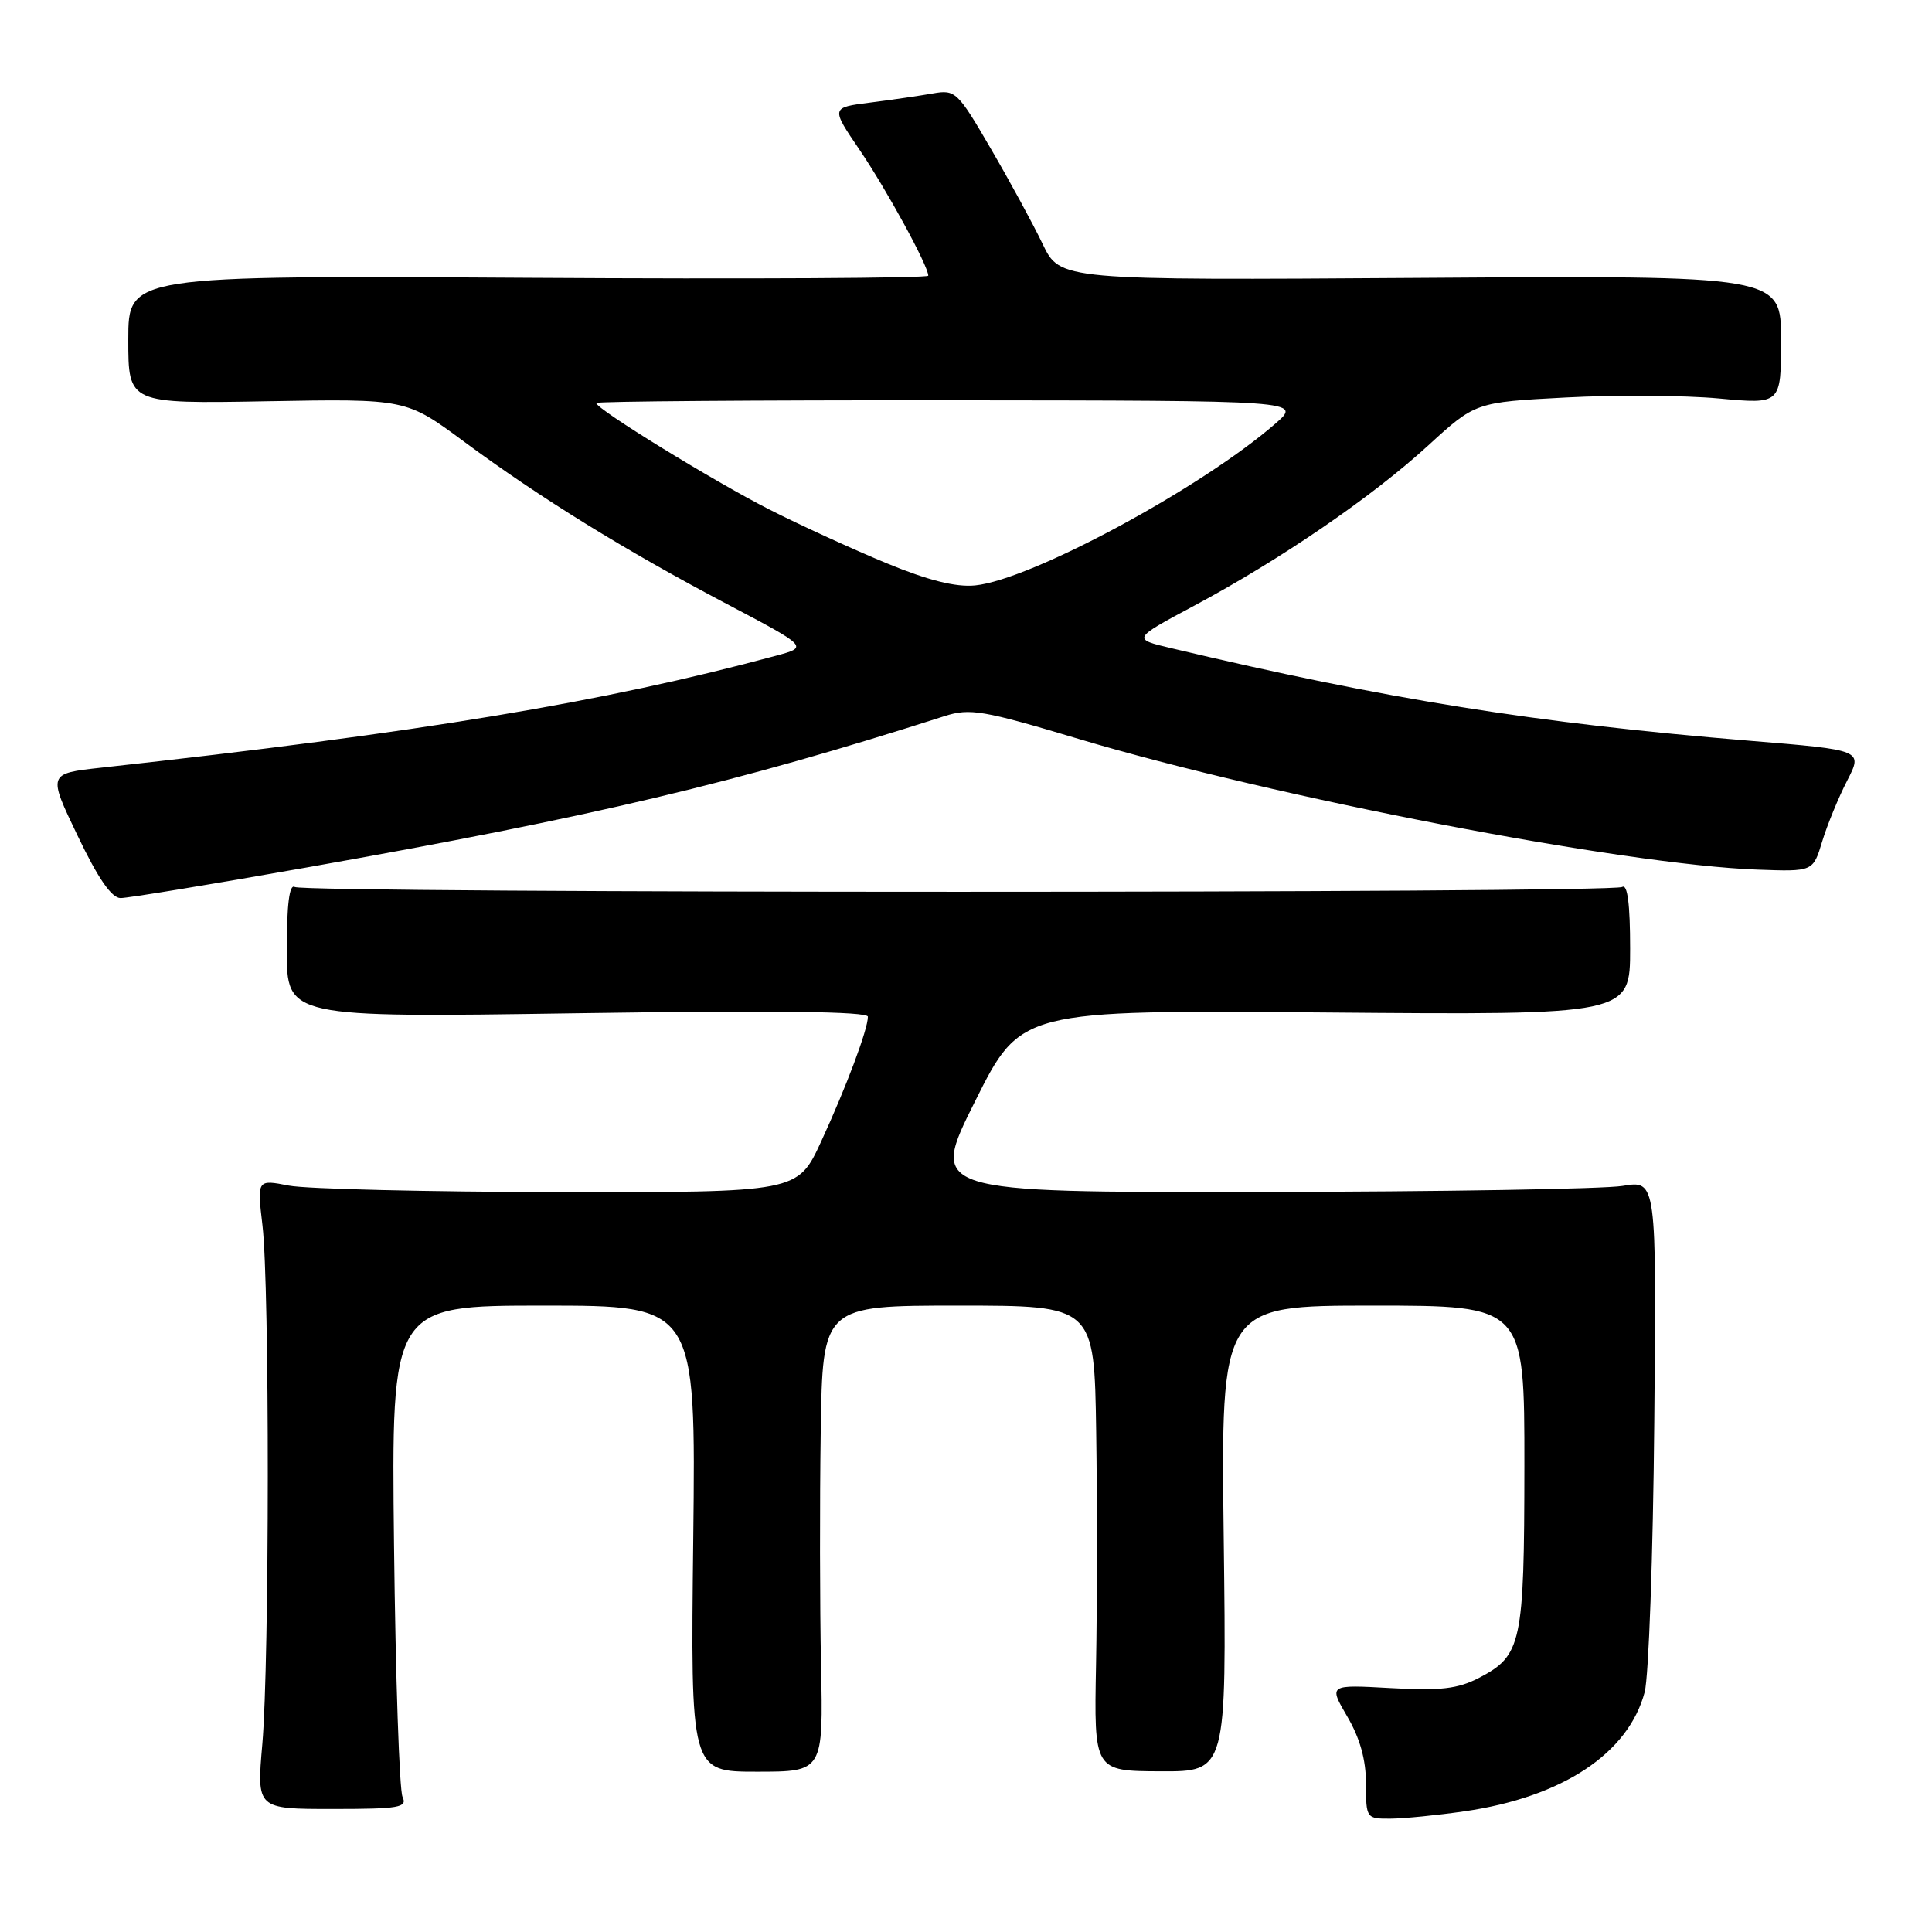 <?xml version="1.0" encoding="UTF-8" standalone="no"?>
<!DOCTYPE svg PUBLIC "-//W3C//DTD SVG 1.1//EN" "http://www.w3.org/Graphics/SVG/1.1/DTD/svg11.dtd" >
<svg xmlns="http://www.w3.org/2000/svg" xmlns:xlink="http://www.w3.org/1999/xlink" version="1.1" viewBox="0 0 256 256">
 <g >
 <path fill="currentColor"
d=" M 194.05 240.01 C 207.03 238.13 215.78 232.34 217.93 224.20 C 218.46 222.17 219.04 206.08 219.20 188.45 C 219.50 156.39 219.50 156.39 215.00 157.14 C 212.53 157.55 190.85 157.91 166.83 157.94 C 123.16 158.00 123.16 158.00 129.21 145.91 C 135.25 133.83 135.25 133.83 175.62 134.16 C 216.00 134.50 216.00 134.50 216.00 125.69 C 216.00 119.80 215.65 117.10 214.95 117.53 C 213.58 118.38 40.42 118.38 39.05 117.53 C 38.35 117.10 38.00 119.85 38.00 125.86 C 38.00 134.84 38.00 134.84 76.50 134.26 C 102.61 133.87 115.00 134.02 115.00 134.72 C 115.00 136.39 112.15 144.00 108.81 151.25 C 105.70 158.00 105.70 158.00 74.10 157.96 C 56.72 157.93 40.60 157.55 38.28 157.10 C 34.06 156.28 34.06 156.28 34.78 162.39 C 35.73 170.41 35.71 220.10 34.76 231.10 C 34.01 239.70 34.01 239.70 44.05 239.70 C 52.91 239.70 54.01 239.51 53.34 238.10 C 52.92 237.22 52.41 222.21 52.21 204.75 C 51.85 173.00 51.85 173.00 72.03 173.00 C 92.21 173.00 92.21 173.00 91.86 203.88 C 91.50 234.76 91.50 234.76 100.29 234.76 C 109.09 234.76 109.09 234.76 108.79 220.63 C 108.63 212.86 108.61 198.96 108.75 189.75 C 109.00 173.00 109.00 173.00 127.00 173.00 C 145.00 173.00 145.00 173.00 145.25 189.75 C 145.39 198.96 145.38 212.84 145.23 220.59 C 144.96 234.67 144.96 234.67 153.75 234.71 C 162.53 234.75 162.53 234.75 162.15 203.88 C 161.77 173.00 161.77 173.00 181.89 173.00 C 202.00 173.00 202.00 173.00 201.99 194.25 C 201.97 217.81 201.63 219.37 195.99 222.32 C 193.17 223.78 190.91 224.05 184.27 223.68 C 176.05 223.22 176.05 223.22 178.52 227.45 C 180.20 230.31 181.00 233.18 181.00 236.34 C 181.00 240.94 181.05 241.00 184.25 240.98 C 186.04 240.97 190.45 240.53 194.05 240.01 Z  M 40.61 114.95 C 78.78 108.19 97.46 103.76 125.19 94.88 C 128.51 93.82 130.25 94.11 142.89 97.90 C 168.88 105.67 215.17 114.59 232.87 115.23 C 240.24 115.50 240.24 115.50 241.45 111.50 C 242.12 109.30 243.61 105.67 244.76 103.44 C 246.84 99.39 246.84 99.39 231.91 98.16 C 203.40 95.81 183.93 92.70 155.25 85.90 C 150.00 84.66 150.00 84.66 158.25 80.25 C 169.66 74.15 181.74 65.89 189.21 59.06 C 195.50 53.30 195.50 53.30 207.50 52.67 C 214.10 52.32 223.21 52.38 227.75 52.80 C 236.00 53.57 236.00 53.57 236.00 45.04 C 236.00 36.50 236.00 36.50 188.23 36.82 C 140.46 37.14 140.46 37.14 138.15 32.32 C 136.88 29.67 133.78 23.97 131.27 19.67 C 126.89 12.13 126.59 11.85 123.61 12.38 C 121.90 12.68 118.16 13.23 115.30 13.59 C 110.09 14.25 110.09 14.25 113.91 19.87 C 117.52 25.20 123.00 35.24 123.00 36.53 C 123.00 36.86 99.15 36.99 70.00 36.81 C 17.00 36.50 17.00 36.50 17.00 45.00 C 17.00 53.50 17.00 53.50 35.40 53.17 C 53.81 52.84 53.81 52.84 61.49 58.52 C 71.48 65.92 82.90 72.97 96.31 80.03 C 107.12 85.73 107.12 85.73 102.81 86.89 C 79.98 93.05 55.83 97.06 13.42 101.72 C 6.33 102.50 6.33 102.50 10.29 110.75 C 13.00 116.41 14.79 119.00 15.98 119.00 C 16.94 119.00 28.02 117.18 40.61 114.95 Z  M 117.50 74.64 C 113.10 72.82 106.12 69.63 102.00 67.54 C 94.63 63.80 79.00 54.20 79.00 53.40 C 79.00 53.18 100.04 53.02 125.75 53.04 C 172.50 53.08 172.50 53.08 169.00 56.13 C 159.17 64.68 136.61 76.84 129.20 77.57 C 126.65 77.82 123.01 76.91 117.50 74.64 Z "/>
</g>
</svg>